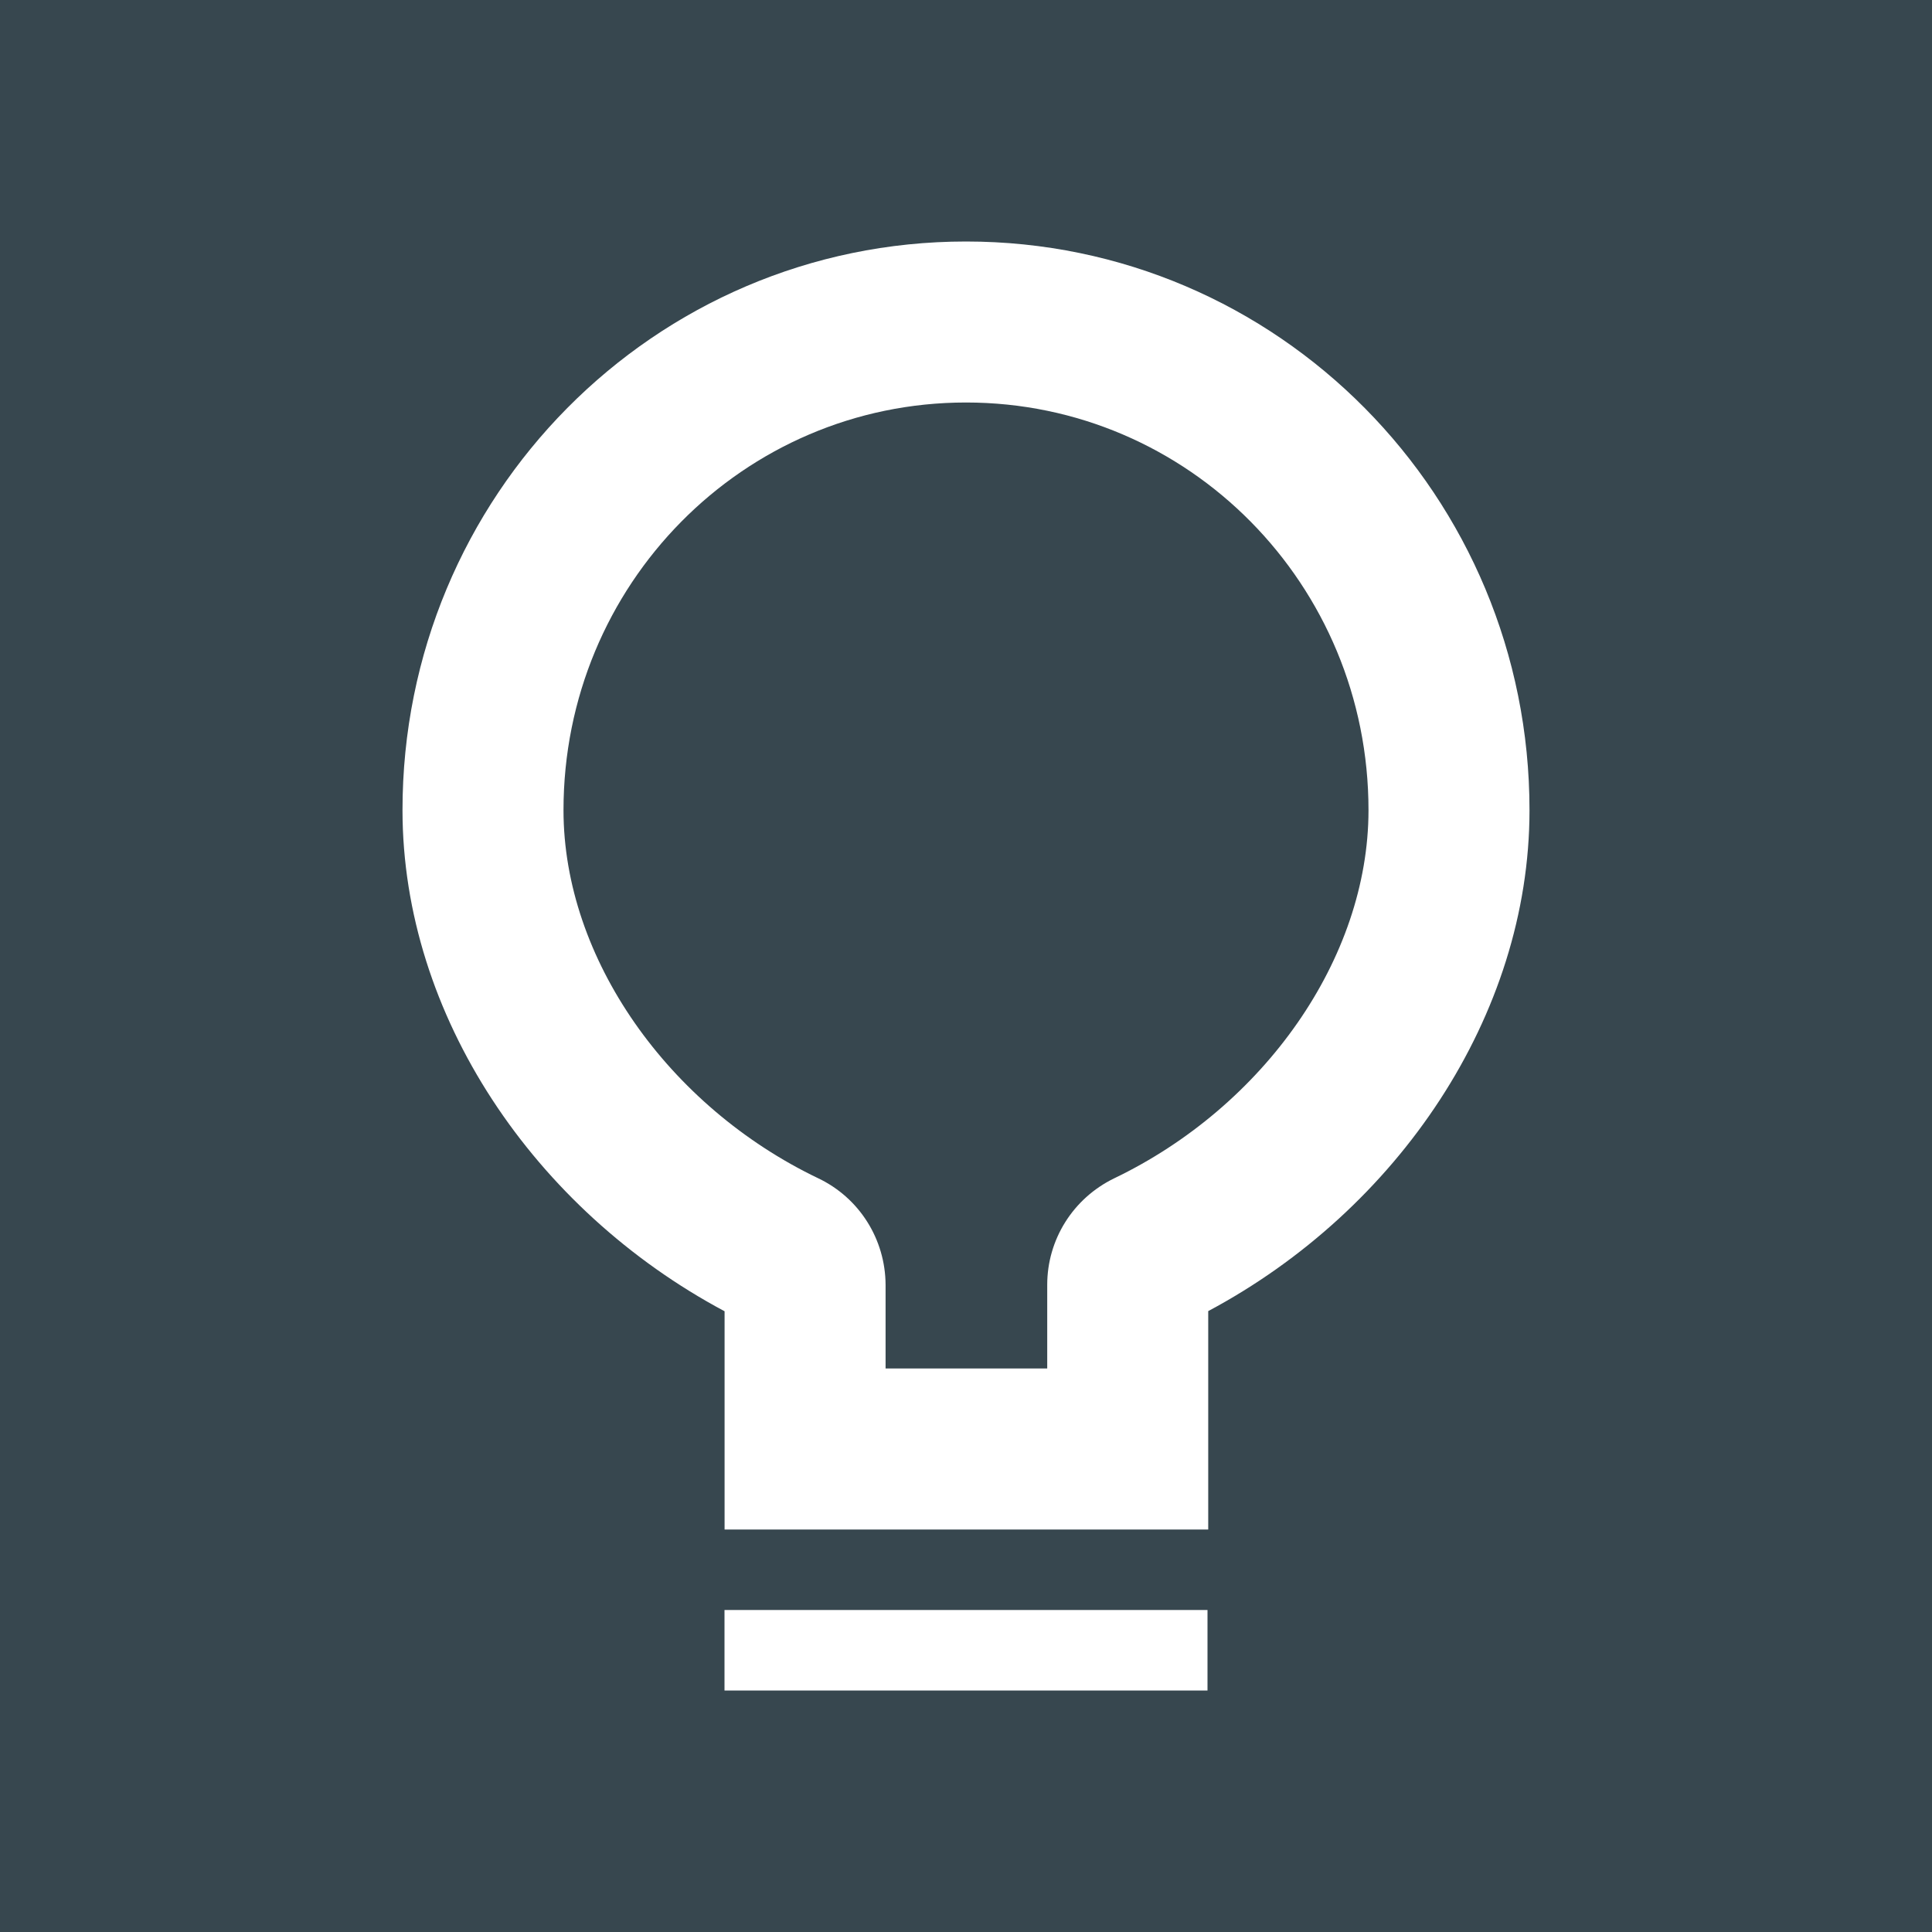 <?xml version="1.0" encoding="UTF-8"?>
<svg width="24px" height="24px" viewBox="0 0 24 24" version="1.1" xmlns="http://www.w3.org/2000/svg" xmlns:xlink="http://www.w3.org/1999/xlink">
    <title>DDF103A6-62E8-4D2C-A1ED-89FFC3AE1622</title>
    <g id="🔥-Presentation" stroke="none" stroke-width="1" fill="none" fill-rule="evenodd">
        <g id="Buttons" transform="translate(-104, -4720)">
            <g id="Tertiary" transform="translate(76, 3728)">
                <g id="Icons" transform="translate(4, 920)">
                    <rect id="Rectangle" fill="#37474F" x="0" y="0" width="696" height="120"></rect>
                    <g id="All/Icon/Idea" transform="translate(24, 72)" fill="#FFFFFF">
                        <path d="M15.009,16.287 L15.009,19 L9.001,19 L9.001,18 L9.001,16.289 C6.637,15.028 5.002,12.613 5,10.067 C4.998,6.162 8.126,3 12,3 C15.874,3 19.002,6.162 19,10.067 C18.999,12.614 17.366,15.03 15.009,16.287 Z M13.009,15.96 C13.009,15.4 13.328,14.888 13.838,14.639 C15.702,13.745 16.999,11.906 17,10.066 C17.001,7.261 14.765,5 12,5 C9.235,5 6.999,7.261 7,10.066 C7.001,11.905 8.302,13.744 10.162,14.636 C10.673,14.878 10.998,15.392 11.001,15.96 L11.001,17 L13.009,17 L13.009,15.96 Z M9,20 L15,20 L15,21 L9,21 L9,20 Z" id="Shape"></path>
                    </g>
                </g>
            </g>
        </g>
    </g>
</svg>